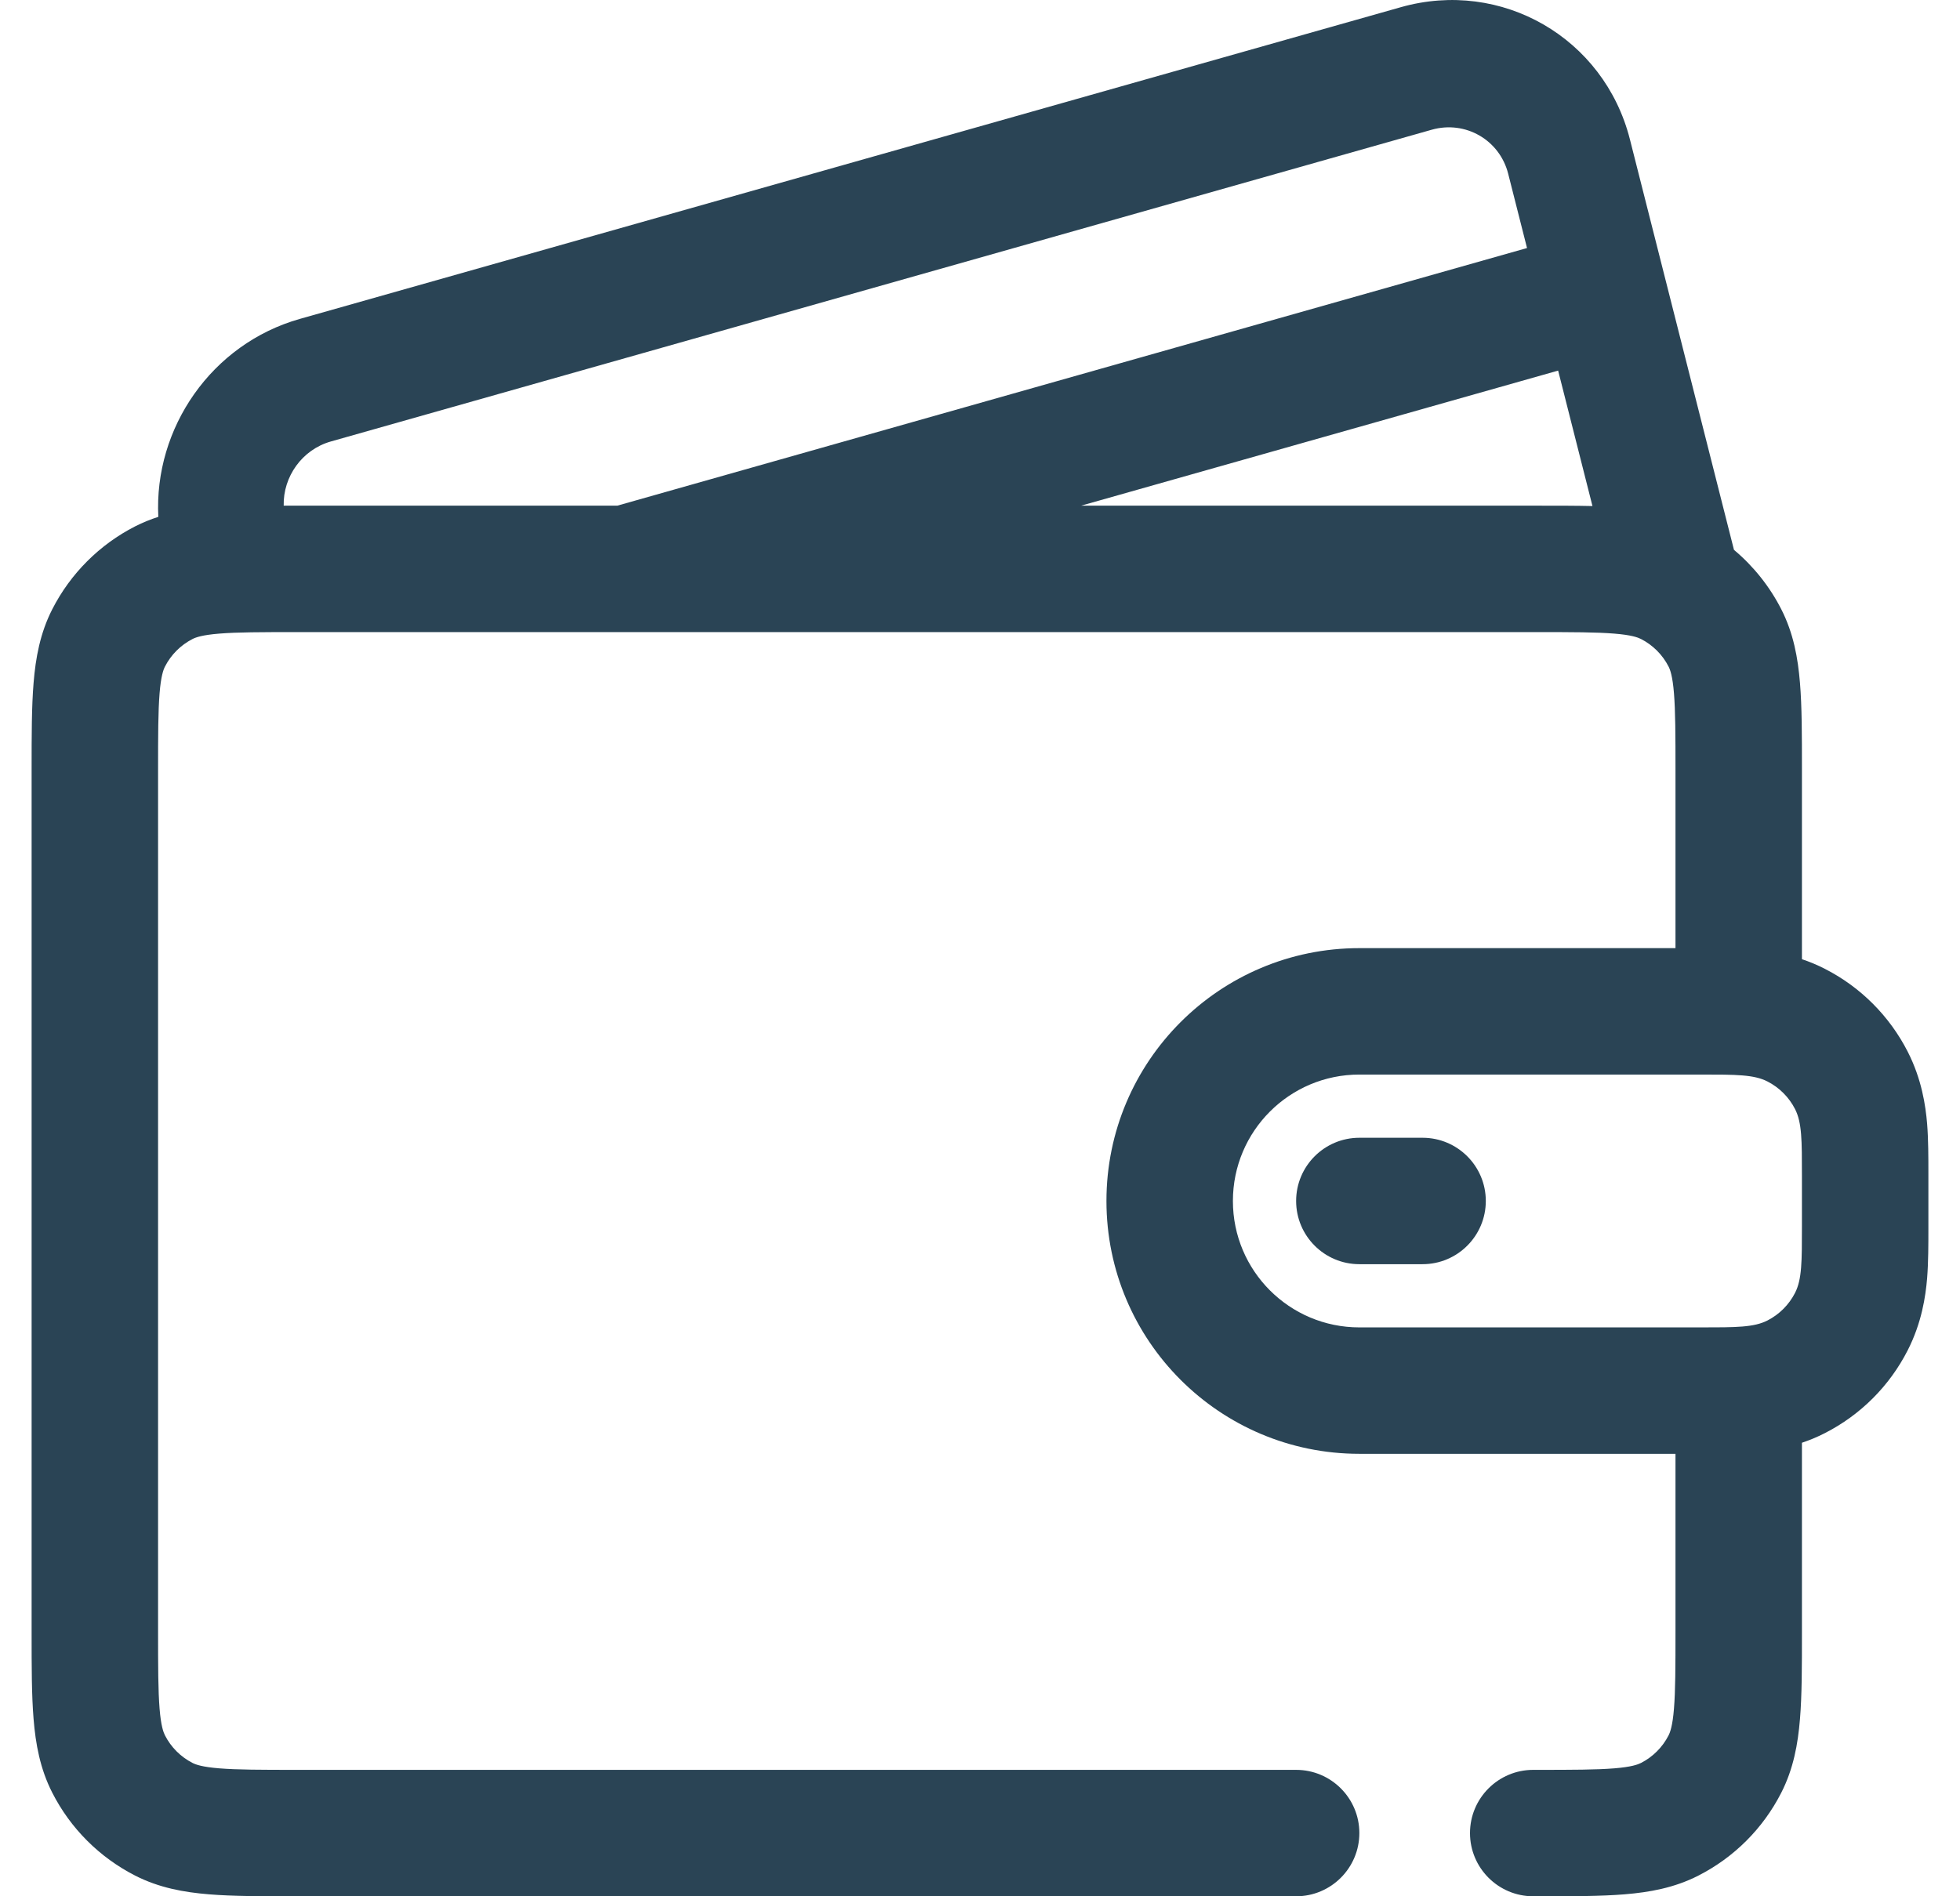 <svg width="31" height="30" viewBox="0 0 31 30" fill="none" xmlns="http://www.w3.org/2000/svg">
<path d="M20.5 19C20.5 18.448 20.948 18 21.5 18H22.5C23.052 18 23.5 18.448 23.5 19C23.5 19.552 23.052 20 22.5 20H21.5C20.948 20 20.5 19.552 20.5 19Z" fill="#2A4455"/>
<path fill-rule="evenodd" clip-rule="evenodd" d="M4.743 5.045C3.345 5.441 2.433 6.772 2.504 8.177C2.381 8.216 2.259 8.266 2.138 8.327C1.574 8.615 1.115 9.074 0.827 9.638C0.634 10.016 0.563 10.41 0.531 10.805C0.5 11.18 0.5 11.634 0.5 12.161V25.838C0.5 26.366 0.5 26.82 0.531 27.195C0.563 27.59 0.634 27.984 0.827 28.362C1.115 28.927 1.574 29.385 2.138 29.673C2.516 29.866 2.91 29.937 3.305 29.969C3.68 30 4.134 30 4.661 30H20.5C21.052 30 21.5 29.552 21.5 29C21.5 28.448 21.052 28 20.5 28H4.7C4.123 28 3.751 27.999 3.468 27.976C3.196 27.954 3.095 27.916 3.046 27.891C2.858 27.795 2.705 27.642 2.609 27.454C2.584 27.404 2.546 27.304 2.524 27.032C2.501 26.749 2.5 26.377 2.5 25.8V12.2C2.5 11.623 2.501 11.251 2.524 10.968C2.546 10.696 2.584 10.595 2.609 10.546C2.705 10.358 2.858 10.205 3.046 10.109C3.095 10.084 3.196 10.046 3.468 10.024C3.751 10.001 4.123 10 4.7 10H24.3C24.877 10 25.249 10.001 25.532 10.024C25.804 10.046 25.904 10.084 25.954 10.109C26.142 10.205 26.295 10.358 26.391 10.546C26.416 10.595 26.454 10.696 26.476 10.968C26.499 11.251 26.5 11.623 26.5 12.2V15H21.5C19.291 15 17.5 16.791 17.5 19C17.5 21.209 19.291 23 21.5 23H26.5V25.8C26.5 26.377 26.499 26.749 26.476 27.032C26.454 27.304 26.416 27.404 26.391 27.454C26.295 27.642 26.142 27.795 25.954 27.891C25.904 27.916 25.804 27.954 25.532 27.976C25.249 27.999 24.877 28 24.3 28H24.25C23.698 28 23.25 28.448 23.25 29C23.25 29.552 23.698 30 24.25 30H24.339C24.866 30 25.32 30 25.695 29.969C26.09 29.937 26.484 29.866 26.862 29.673C27.427 29.385 27.885 28.927 28.173 28.362C28.366 27.984 28.437 27.59 28.469 27.195C28.5 26.82 28.5 26.366 28.5 25.839V22.825C28.617 22.786 28.739 22.736 28.862 22.673C29.427 22.385 29.885 21.927 30.173 21.362C30.395 20.926 30.456 20.51 30.48 20.22C30.5 19.969 30.5 19.684 30.5 19.446V18.554C30.5 18.316 30.5 18.031 30.48 17.78C30.456 17.49 30.395 17.074 30.173 16.638C29.885 16.074 29.427 15.615 28.862 15.327C28.739 15.264 28.617 15.214 28.5 15.175V12.161C28.5 11.634 28.5 11.18 28.469 10.805C28.437 10.41 28.366 10.016 28.173 9.638C27.988 9.276 27.733 8.957 27.425 8.699L25.779 2.204C25.371 0.598 23.749 -0.338 22.155 0.114L4.743 5.045ZM4.487 8C4.476 7.542 4.777 7.113 5.234 6.984L22.646 2.052C23.178 1.902 23.719 2.214 23.854 2.749L24.152 3.924L9.763 8L4.487 8ZM24.338 8H17.099L24.644 5.863L25.187 8.006C24.93 8 24.646 8 24.338 8ZM19.5 19C19.5 17.895 20.395 17 21.5 17H26.9C27.46 17 27.74 17 27.954 17.109C28.142 17.205 28.295 17.358 28.391 17.546C28.5 17.76 28.5 18.04 28.5 18.6V19.4C28.5 19.96 28.5 20.24 28.391 20.454C28.295 20.642 28.142 20.795 27.954 20.891C27.74 21 27.46 21 26.9 21H21.5C20.395 21 19.5 20.105 19.5 19Z" fill="#2A4455"/>
</svg>
